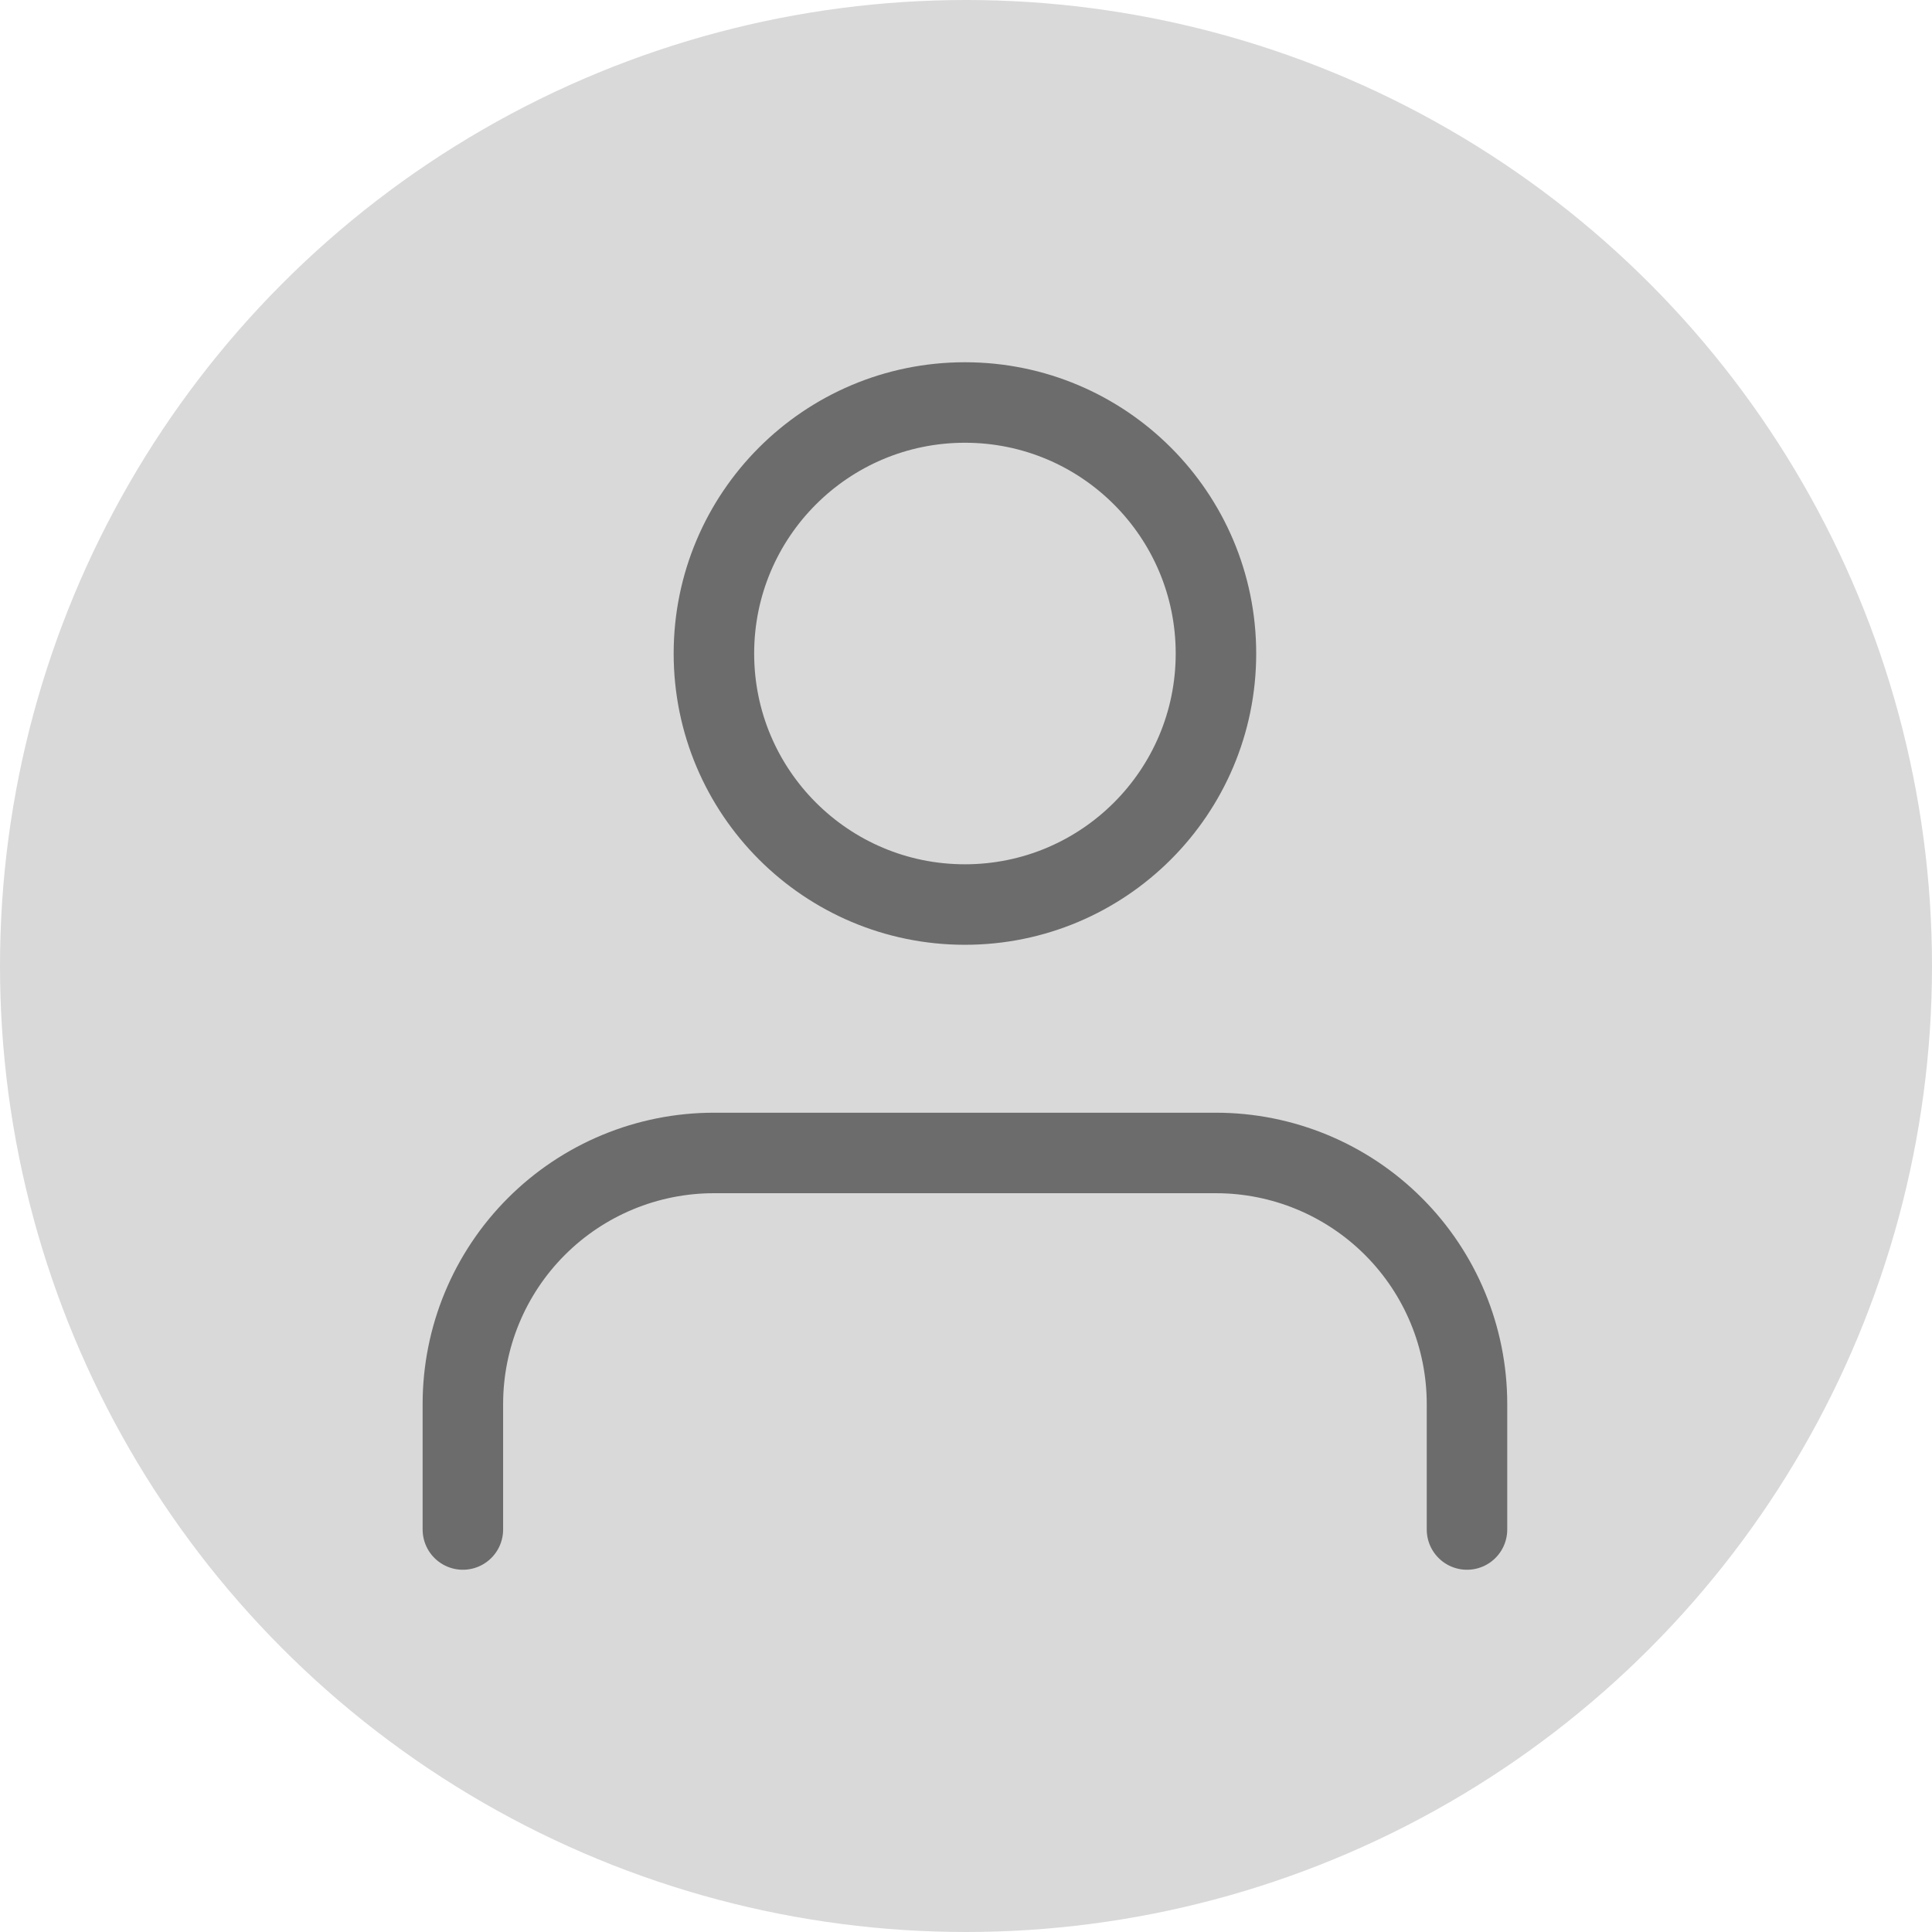 <svg width="48" height="48" viewBox="0 0 48 48" fill="none" xmlns="http://www.w3.org/2000/svg">
  <circle cx="24" cy="24" r="24" fill="#D9D9D9"/>

  <g transform="translate(10.5, 9)">
    <path d="M1 29V25.882C1 24.228 1.657 22.641 2.827 21.472C3.996 20.302 5.583 19.645 7.237 19.645H19.71C21.364 19.645 22.951 20.302 24.12 21.472C25.29 22.641 25.947 24.228 25.947 25.882V29"
          stroke="black" stroke-opacity="0.5" stroke-width="2" stroke-linecap="round" stroke-linejoin="round"/>
    <path d="M13.473 13.473C10.029 13.473 7.237 10.681 7.237 7.237C7.237 3.792 10.029 1 13.473 1C16.918 1 19.71 3.792 19.71 7.237C19.71 10.681 16.918 13.473 13.473 13.473Z"
          stroke="black" stroke-opacity="0.5" stroke-width="2" stroke-linecap="round" stroke-linejoin="round"/>
  </g>
</svg>
